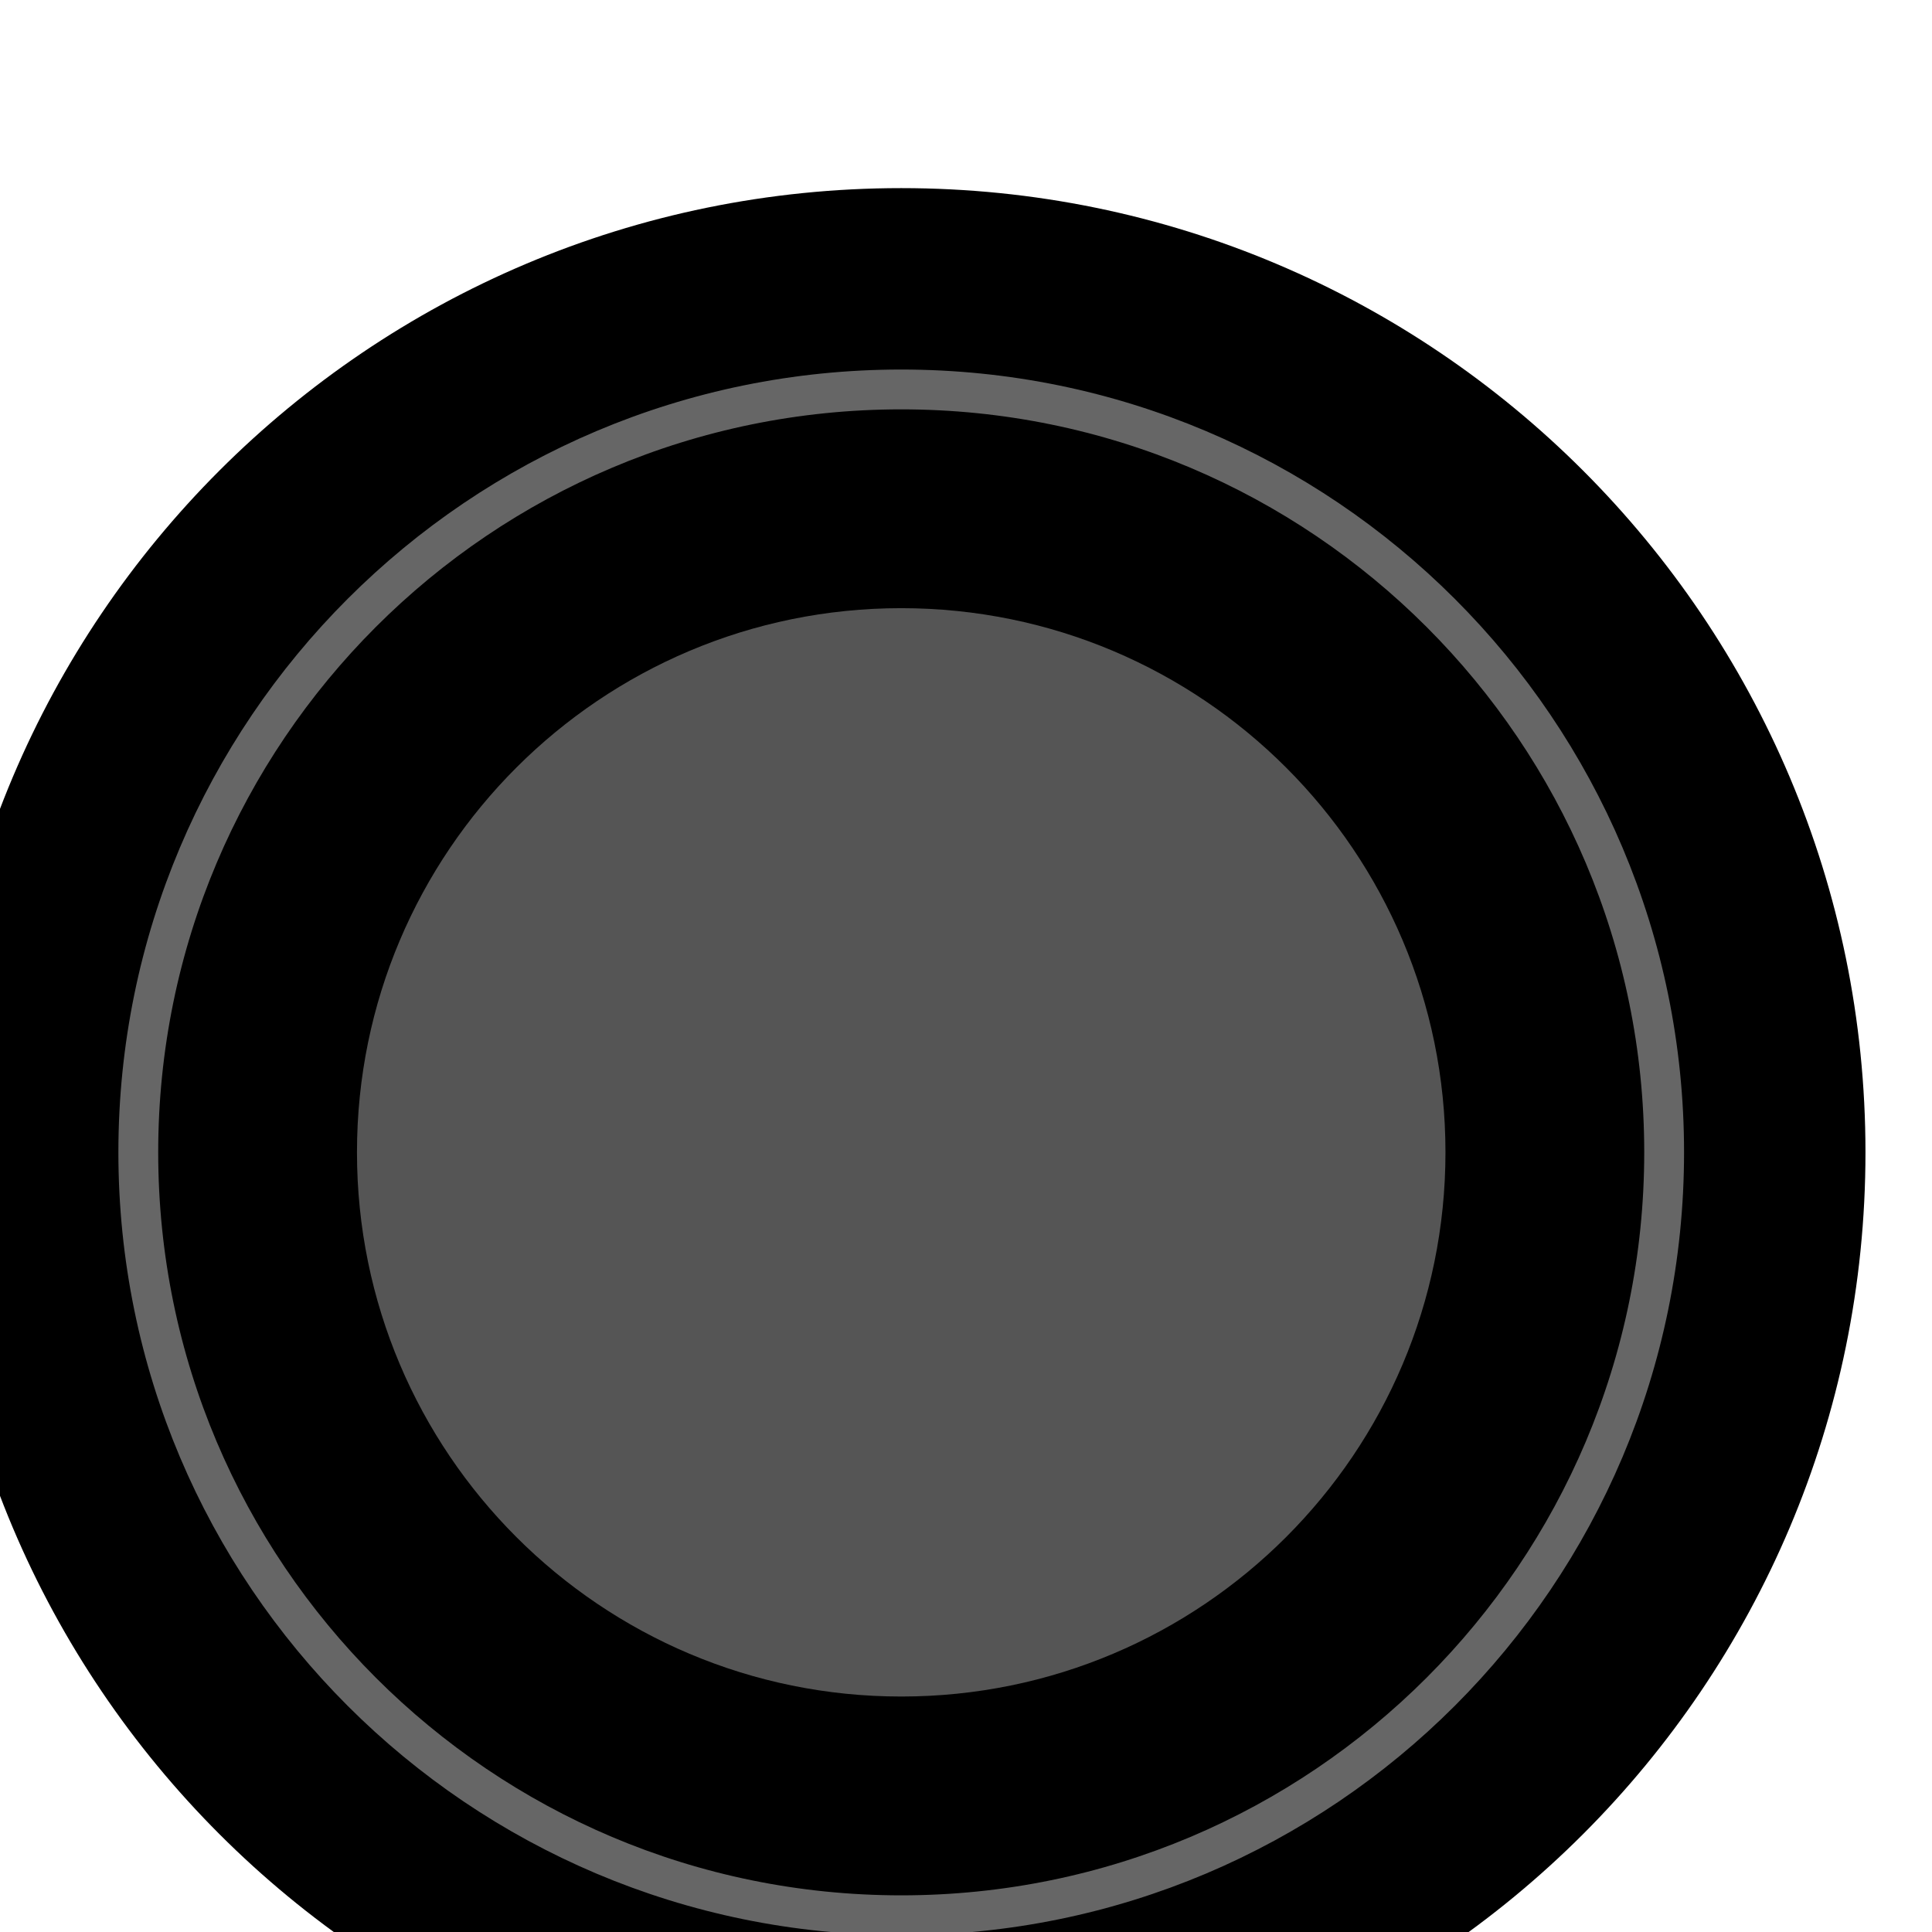 <?xml version="1.0" encoding="UTF-8" standalone="no"?>
<!-- Created with Inkscape (http://www.inkscape.org/) -->

<svg
   xmlns:dc="http://purl.org/dc/elements/1.1/"
   xmlns:cc="http://creativecommons.org/ns#"
   xmlns:rdf="http://www.w3.org/1999/02/22-rdf-syntax-ns#"
   xmlns:svg="http://www.w3.org/2000/svg"
   xmlns="http://www.w3.org/2000/svg"
   xmlns:sodipodi="http://sodipodi.sourceforge.net/DTD/sodipodi-0.dtd"
   xmlns:inkscape="http://www.inkscape.org/namespaces/inkscape"
   width="11.377mm"
   height="11.377mm"
   viewBox="0 0 11.377 11.377"
   version="1.1"
   id="svg16908"
   inkscape:version="0.92.1 r"
   sodipodi:docname="Rogan2SGray.svg">
  <defs
     id="defs16902" />
  <sodipodi:namedview
     id="base"
     pagecolor="#ffffff"
     bordercolor="#666666"
     borderopacity="1.0"
     inkscape:pageopacity="0.0"
     inkscape:pageshadow="2"
     inkscape:zoom="0.35"
     inkscape:cx="-37.428587"
     inkscape:cy="-24.564931"
     inkscape:document-units="mm"
     inkscape:current-layer="layer1"
     showgrid="false"
     fit-margin-top="0"
     fit-margin-left="0"
     fit-margin-right="0"
     fit-margin-bottom="0"
     inkscape:window-width="1600"
     inkscape:window-height="882"
     inkscape:window-x="0"
     inkscape:window-y="18"
     inkscape:window-maximized="0" />
  <g
     inkscape:label="Layer 1"
     inkscape:groupmode="layer"
     id="layer1"
     transform="translate(-104.019,-158.171)">
    <g
       id="g2989"
       transform="matrix(0.262,0,0,-0.262,-97.51,759.913)"
       style="stroke-width:1.344">
      <g
         transform="translate(811.123,2270.825)"
         id="g4741"
         style="stroke-width:1.344">
        <path
           inkscape:connector-curvature="0"
           id="path4743"
           style="fill:#000000;fill-opacity:1;fill-rule:nonzero;stroke:none;stroke-width:1.344"
           d="m 0,0 c 0,-11.968 -9.704,-21.673 -21.672,-21.673 -11.968,0 -21.672,9.705 -21.672,21.673 0,11.968 9.704,21.672 21.672,21.672 C -9.704,21.672 0,11.968 0,0" />
      </g>
      <g
         transform="translate(801.683,2270.826)"
         id="g4745"
         style="stroke-width:1.344">
        <path
           inkscape:connector-curvature="0"
           id="path4747"
           style="fill:#555555;fill-opacity:1;fill-rule:nonzero;stroke:none;stroke-width:1.344"
           d="m 0,0 c 0,-6.755 -5.476,-12.232 -12.232,-12.232 -6.754,0 -12.233,5.477 -12.233,12.232 0,6.755 5.479,12.23 12.233,12.23 C -5.476,12.23 0,6.755 0,0" />
      </g>
      <g
         transform="translate(806.598,2270.826)"
         id="g4749"
         style="stroke-width:1.344">
        <path
           inkscape:connector-curvature="0"
           id="path4751"
           style="fill:none;stroke:#666666;stroke-width:0.895;stroke-linecap:butt;stroke-linejoin:miter;stroke-miterlimit:10;stroke-dasharray:none;stroke-opacity:1"
           d="m 0,0 c 0,-9.471 -7.678,-17.148 -17.147,-17.148 -9.47,0 -17.148,7.677 -17.148,17.148 0,9.469 7.678,17.146 17.148,17.146 C -7.678,17.146 0,9.469 0,0 Z" />
      </g>
    </g>
  </g>
</svg>
